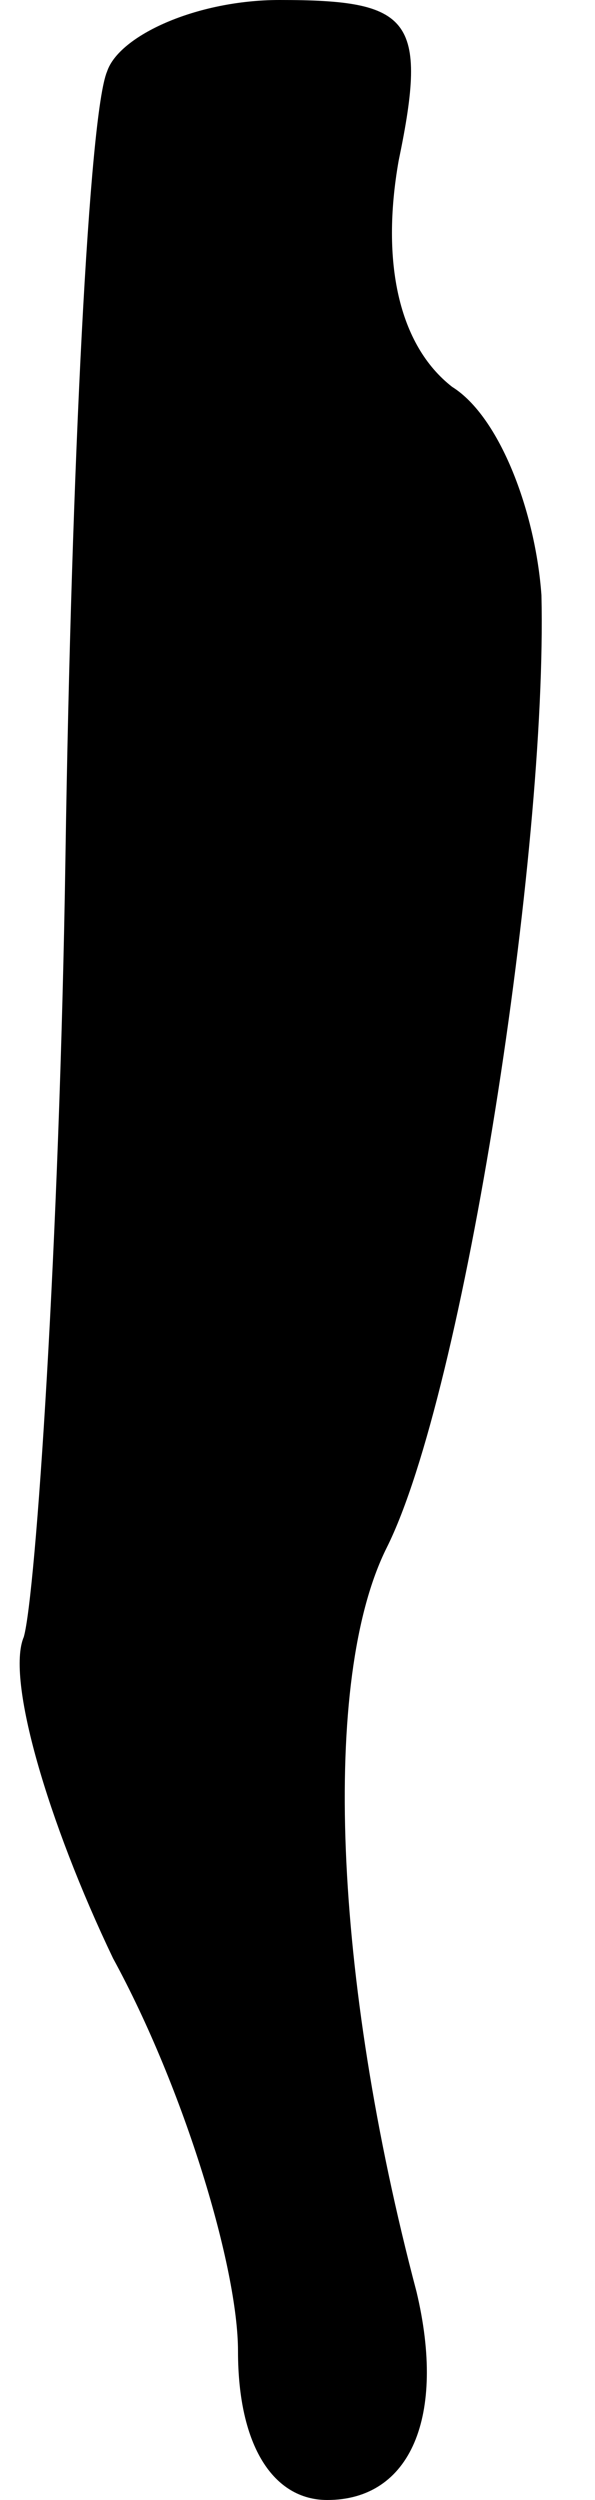 <?xml version="1.0" standalone="no"?>
<!DOCTYPE svg PUBLIC "-//W3C//DTD SVG 20010904//EN"
 "http://www.w3.org/TR/2001/REC-SVG-20010904/DTD/svg10.dtd">
<svg version="1.0" xmlns="http://www.w3.org/2000/svg"
 width="10pt" height="42pt" viewBox="0 0 10 42"
 preserveAspectRatio="xMidYMid meet">
<g transform="translate(0,42) scale(0.1,-0.1)"
fill="#000000" stroke="none">
<path fill="#000000" stroke="none" d="M18 408 c-3 -7 -6 -66 -7 -132 -1 -65
-5 -124 -7 -131 -3 -7 4 -31 15 -54 12 -22 21 -52 21 -66 0 -16 6 -25 15 -25
14 0 20 14 15 35 -14 53 -16 103 -5 125 13 26 27 117 26 160 -1 14 -7 30 -15
35 -9 7 -12 21 -9 38 5 24 2 27 -20 27 -14 0 -27 -6 -29 -12z"/>
</g>
</svg>
